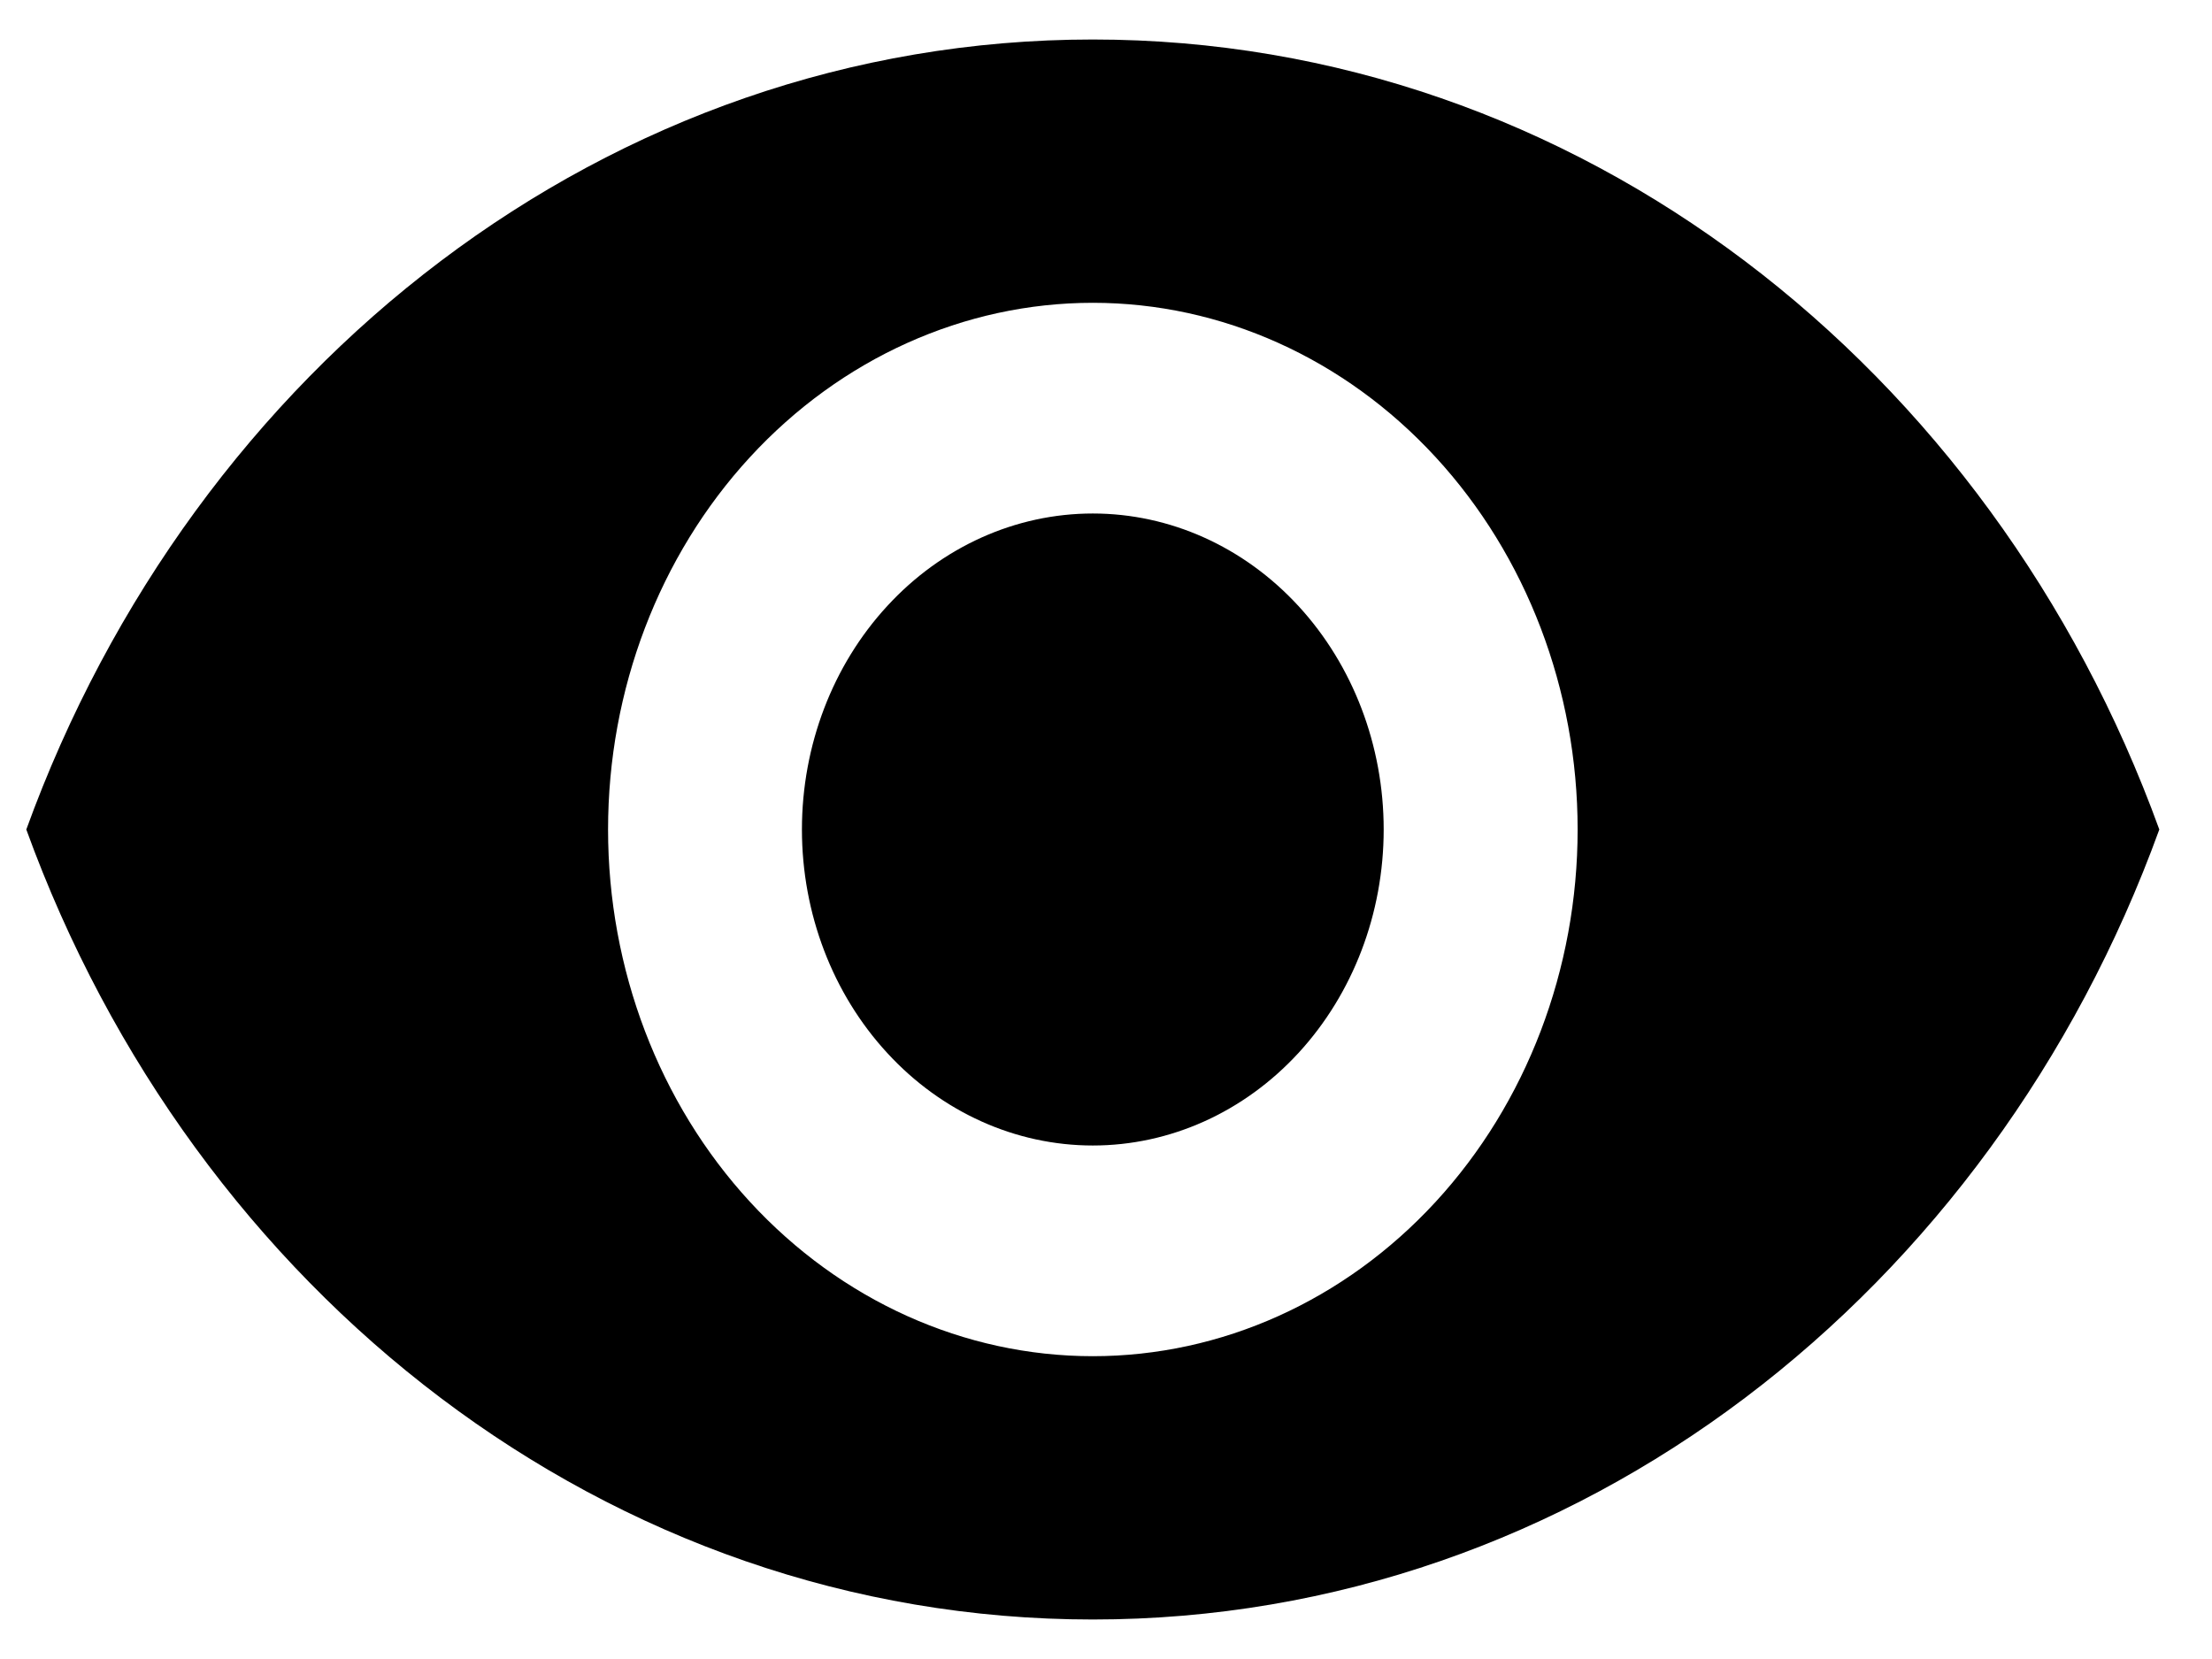<svg width="28" height="21" viewBox="0 0 28 21" fill="none" xmlns="http://www.w3.org/2000/svg">
<path d="M13.833 6.5C12.857 6.5 11.92 6.921 11.23 7.672C10.539 8.422 10.151 9.439 10.151 10.5C10.151 11.561 10.539 12.578 11.23 13.328C11.92 14.079 12.857 14.5 13.833 14.5C14.81 14.5 15.746 14.079 16.437 13.328C17.127 12.578 17.515 11.561 17.515 10.5C17.515 9.439 17.127 8.422 16.437 7.672C15.746 6.921 14.81 6.5 13.833 6.5ZM13.833 17.167C12.206 17.167 10.645 16.464 9.494 15.214C8.343 13.964 7.697 12.268 7.697 10.5C7.697 8.732 8.343 7.036 9.494 5.786C10.645 4.536 12.206 3.833 13.833 3.833C15.461 3.833 17.021 4.536 18.172 5.786C19.323 7.036 19.97 8.732 19.97 10.5C19.97 12.268 19.323 13.964 18.172 15.214C17.021 16.464 15.461 17.167 13.833 17.167ZM13.833 0.5C7.697 0.5 2.456 4.647 0.333 10.5C2.456 16.353 7.697 20.5 13.833 20.5C19.97 20.5 25.21 16.353 27.333 10.5C25.21 4.647 19.97 0.5 13.833 0.5Z" fill="black"/>
</svg>
